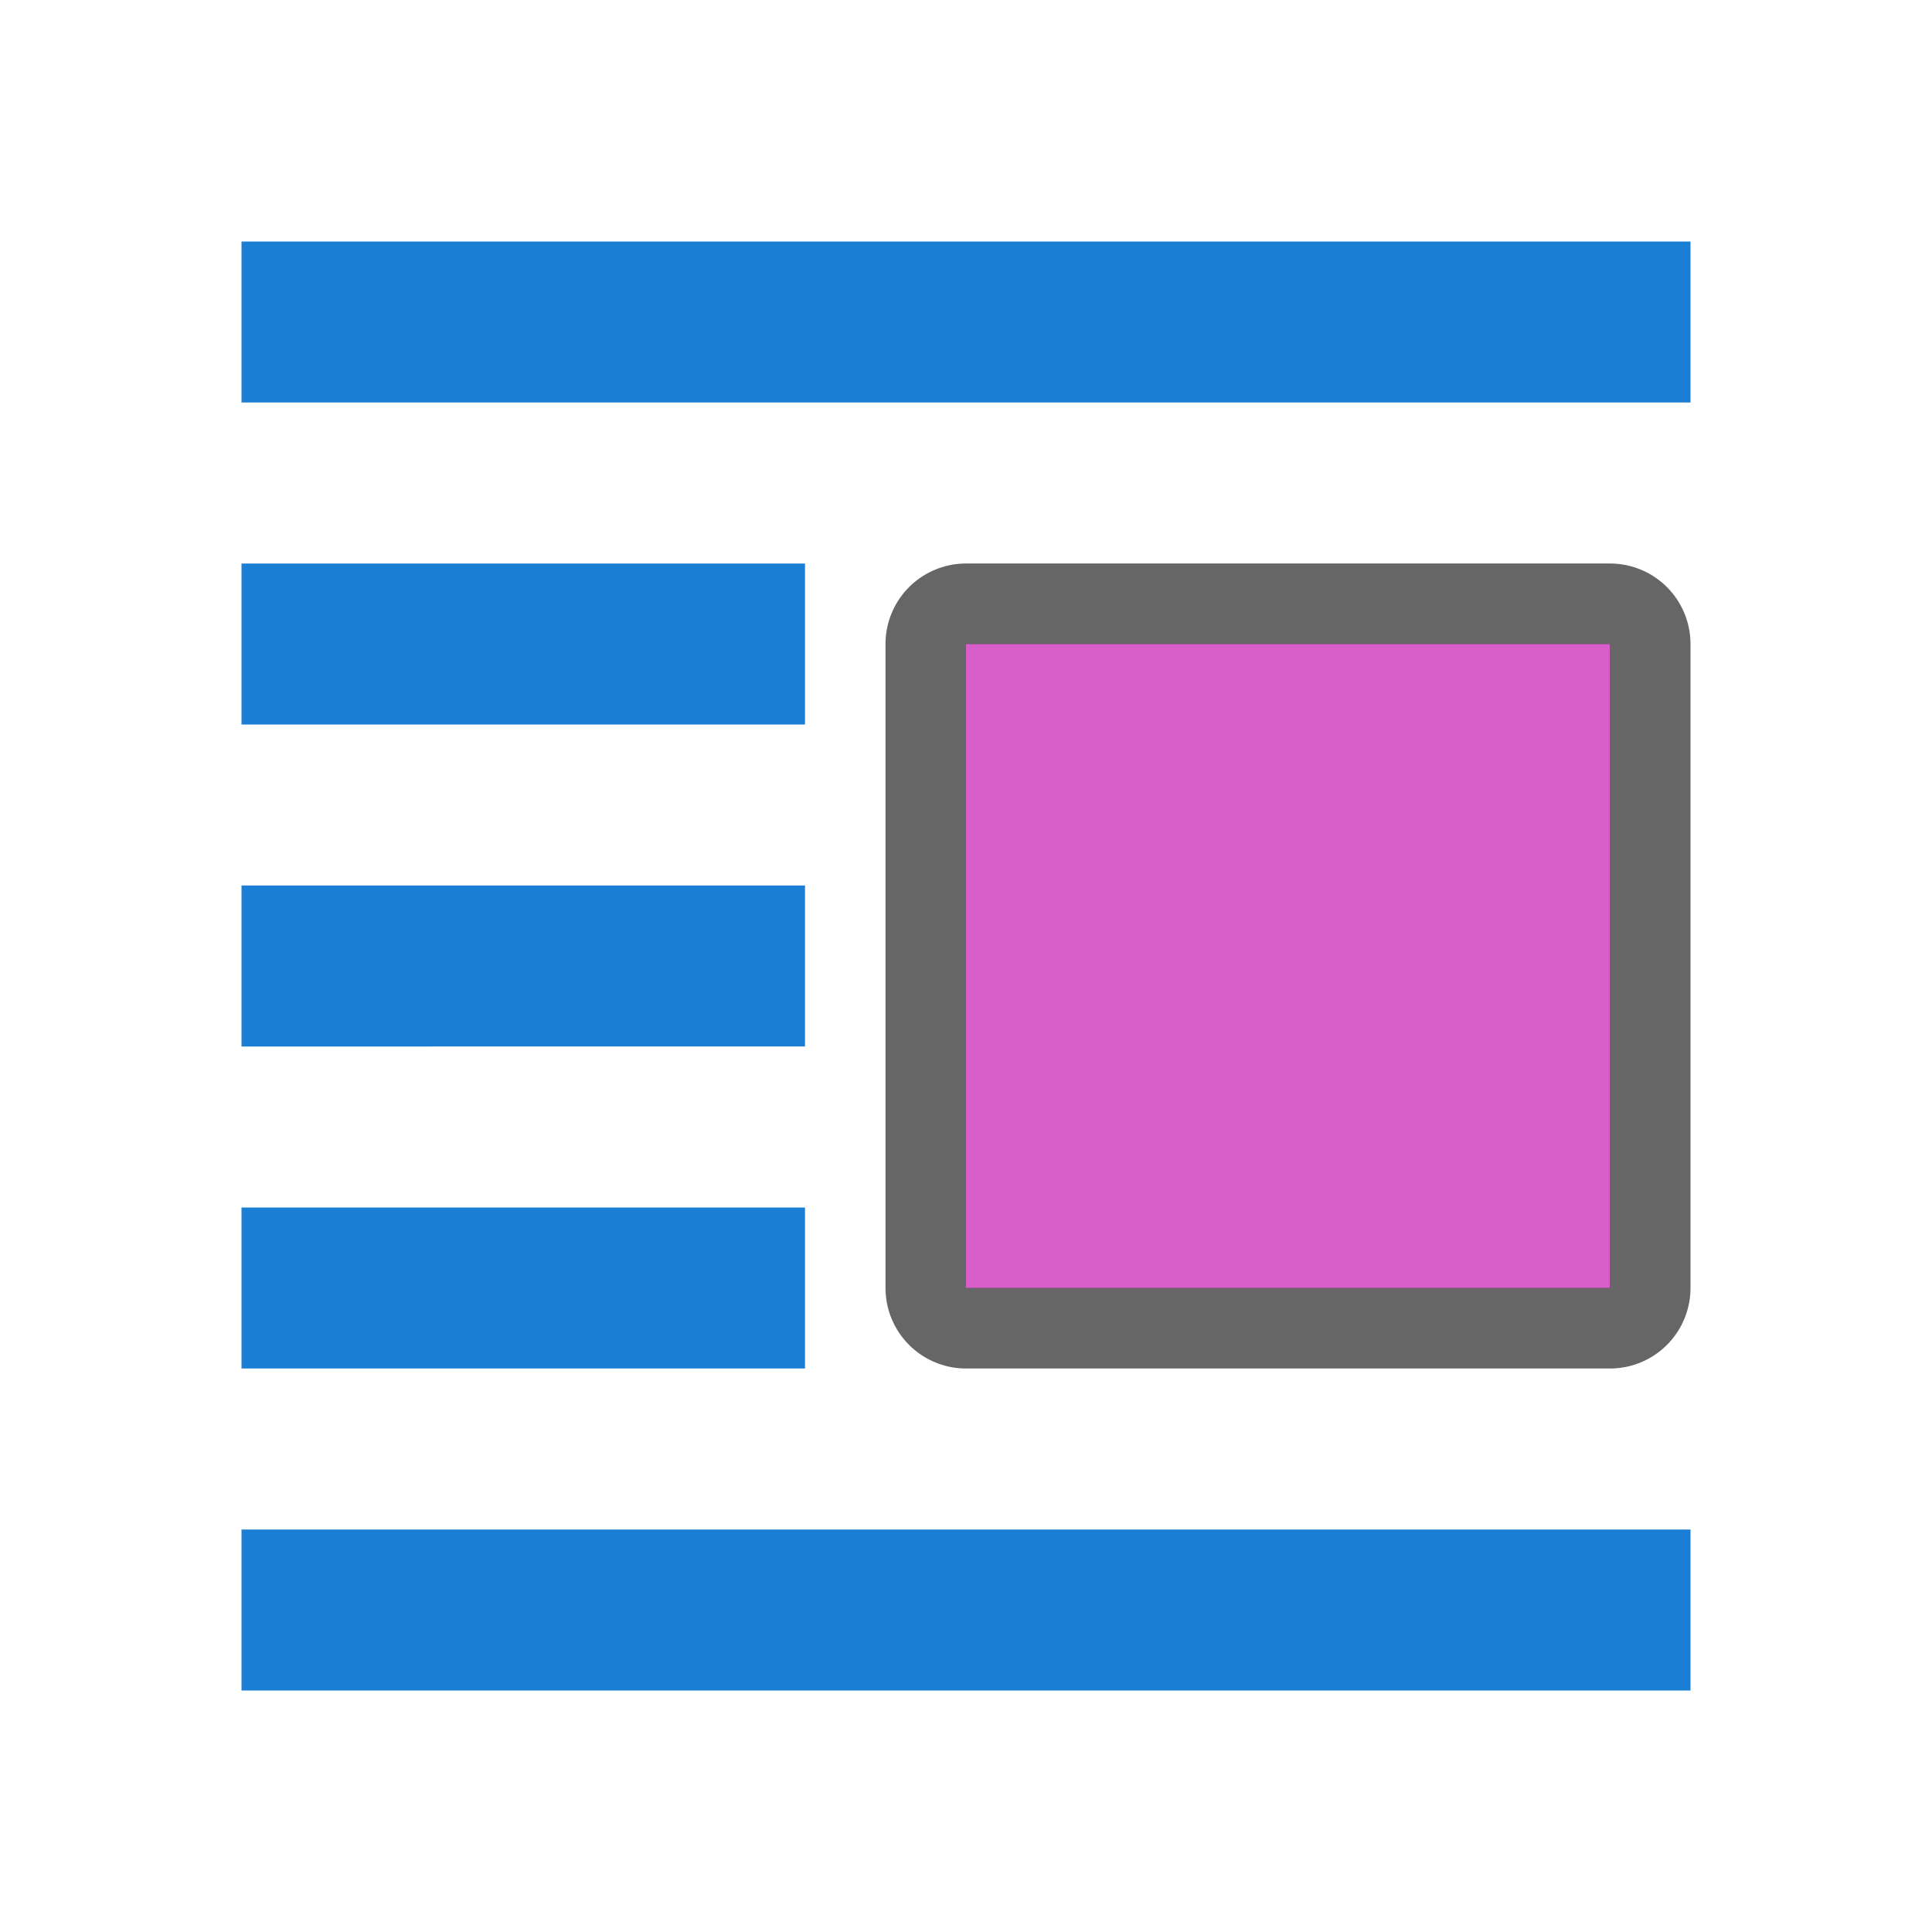 <svg xmlns="http://www.w3.org/2000/svg" viewBox="0 0 24 24"><path d="M12 8v8h8V8z" opacity=".6" stroke="#000" stroke-width="2" stroke-linejoin="round"/><path d="M12 8v8h8V8z" fill="#d85eca"/><path d="M3 3h18v2H3zM3 7h7v2H3zM3 19h18v2H3zM3 15h7v2H3zM3 11h7v2H3z" fill="#1a7fd4"/></svg>